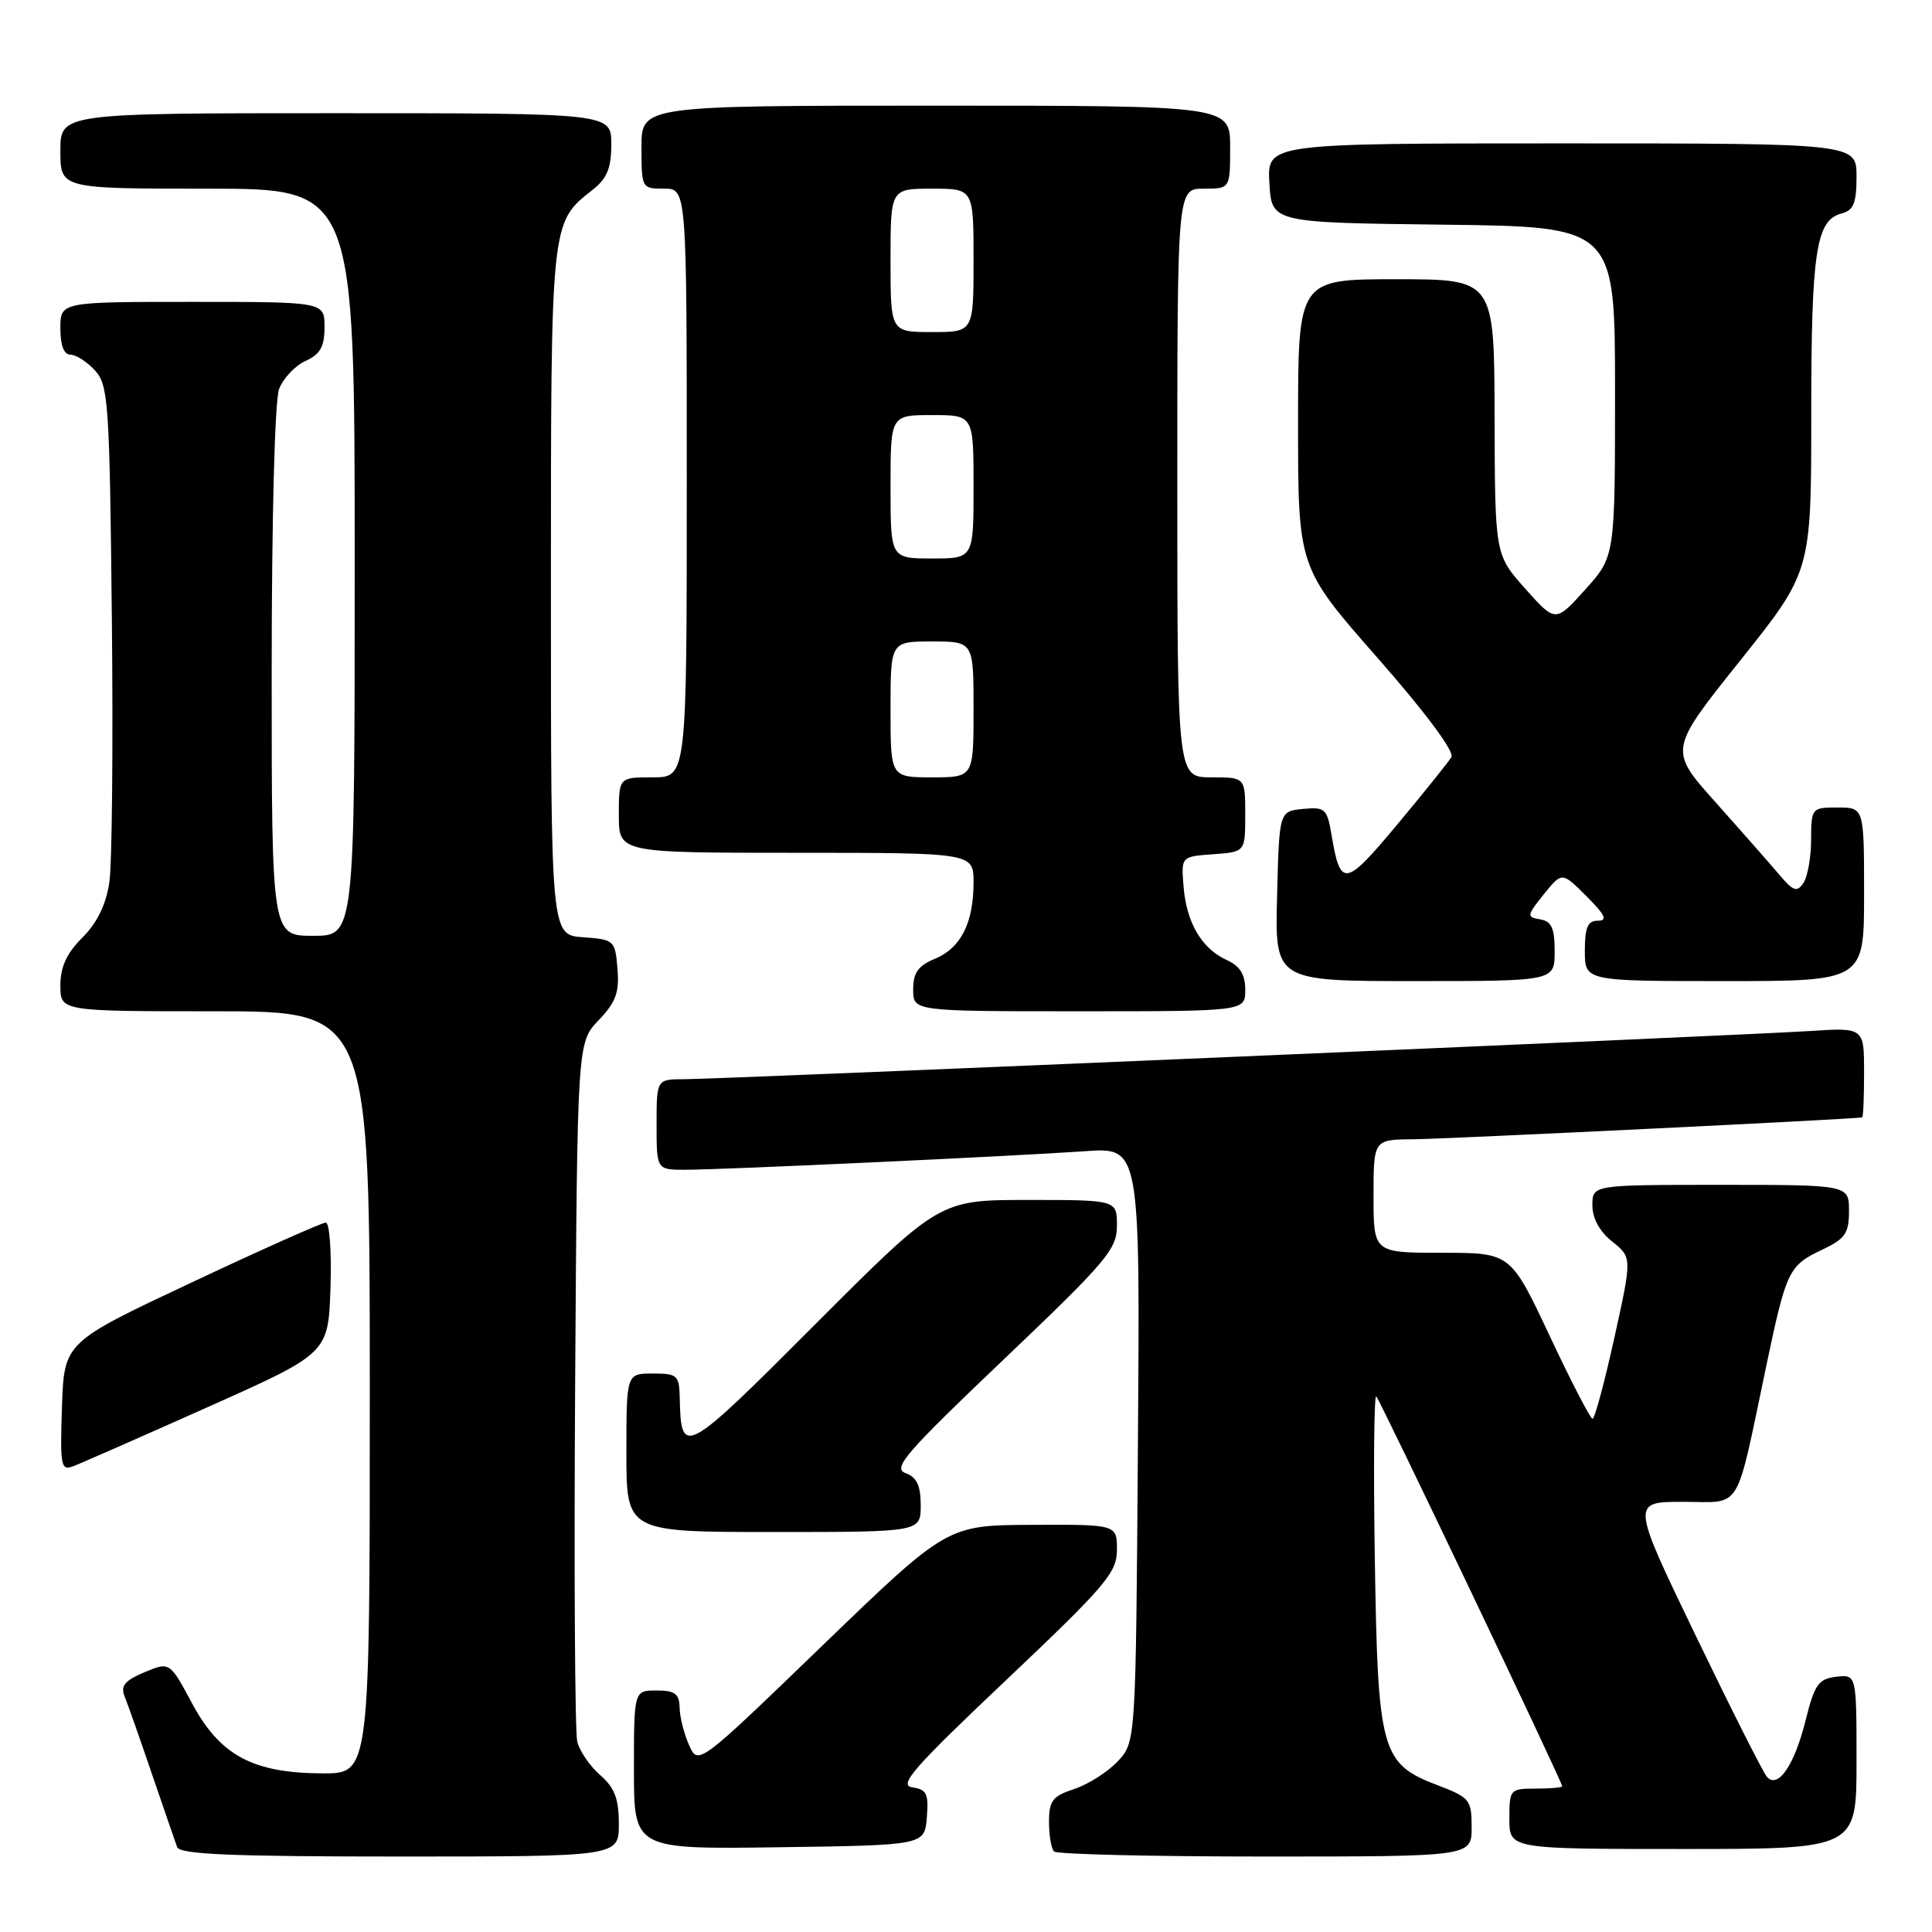 <?xml version="1.0" encoding="UTF-8" standalone="no"?>
<!DOCTYPE svg PUBLIC "-//W3C//DTD SVG 1.1//EN" "http://www.w3.org/Graphics/SVG/1.1/DTD/svg11.dtd" >
<svg xmlns="http://www.w3.org/2000/svg" xmlns:xlink="http://www.w3.org/1999/xlink" version="1.1" viewBox="0 0 256 256">
 <g >
 <path fill="currentColor"
d=" M 82.00 241.68 C 82.00 238.33 81.44 236.88 79.53 235.21 C 78.17 234.03 76.80 232.03 76.49 230.78 C 76.18 229.53 76.05 208.17 76.21 183.31 C 76.50 138.13 76.50 138.13 79.32 135.19 C 81.60 132.81 82.08 131.51 81.82 128.37 C 81.51 124.59 81.40 124.49 77.25 124.19 C 73.00 123.89 73.00 123.89 73.00 78.39 C 73.00 29.15 72.96 29.54 78.48 25.19 C 80.44 23.65 81.00 22.30 81.00 19.11 C 81.00 15.00 81.00 15.00 44.50 15.00 C 8.00 15.00 8.00 15.00 8.00 20.00 C 8.00 25.00 8.00 25.00 27.50 25.00 C 47.00 25.00 47.00 25.00 47.00 74.50 C 47.00 124.00 47.00 124.00 41.50 124.00 C 36.00 124.00 36.00 124.00 36.00 89.07 C 36.00 68.67 36.41 53.06 36.98 51.55 C 37.52 50.14 39.09 48.46 40.48 47.83 C 42.44 46.93 43.00 45.94 43.00 43.34 C 43.00 40.00 43.00 40.00 25.50 40.00 C 8.00 40.00 8.00 40.00 8.00 43.50 C 8.00 45.77 8.47 47.00 9.35 47.00 C 10.08 47.00 11.55 47.95 12.60 49.10 C 14.37 51.06 14.52 53.38 14.82 81.85 C 15.00 98.71 14.85 114.49 14.49 116.91 C 14.05 119.87 12.87 122.29 10.91 124.24 C 8.83 126.32 8.00 128.13 8.00 130.58 C 8.00 134.00 8.00 134.00 28.50 134.00 C 49.00 134.00 49.00 134.00 49.00 184.50 C 49.00 235.00 49.00 235.00 42.75 234.98 C 33.52 234.95 29.16 232.61 25.47 225.74 C 22.49 220.18 22.49 220.18 19.13 221.59 C 16.55 222.67 15.95 223.39 16.50 224.75 C 16.89 225.71 18.52 230.32 20.11 235.00 C 21.71 239.68 23.22 244.06 23.47 244.75 C 23.83 245.71 30.66 246.00 52.97 246.00 C 82.00 246.00 82.00 246.00 82.00 241.68 Z  M 195.00 242.14 C 195.00 238.47 194.76 238.18 190.48 236.55 C 183.00 233.69 182.57 232.12 182.17 206.50 C 181.98 194.40 182.07 184.74 182.36 185.03 C 182.90 185.56 207.00 236.11 207.00 236.69 C 207.00 236.86 205.43 237.00 203.50 237.00 C 200.08 237.00 200.00 237.10 200.00 241.00 C 200.00 245.00 200.00 245.00 223.00 245.00 C 246.00 245.00 246.00 245.00 246.00 233.43 C 246.00 221.87 246.00 221.87 243.31 222.18 C 240.95 222.46 240.44 223.19 239.24 228.00 C 237.77 233.89 235.61 237.06 234.14 235.46 C 233.65 234.93 229.41 226.51 224.70 216.75 C 216.14 199.00 216.14 199.00 223.03 199.00 C 230.95 199.00 229.88 200.75 234.04 181.00 C 236.71 168.31 237.00 167.70 241.47 165.58 C 244.51 164.14 245.00 163.42 245.00 160.45 C 245.00 157.00 245.00 157.00 228.00 157.00 C 211.00 157.00 211.00 157.00 211.00 159.71 C 211.00 161.44 211.95 163.18 213.63 164.52 C 216.26 166.62 216.26 166.62 213.90 177.31 C 212.60 183.19 211.31 188.00 211.02 187.99 C 210.73 187.99 208.17 183.04 205.33 176.99 C 200.16 166.00 200.16 166.00 191.08 166.00 C 182.00 166.00 182.00 166.00 182.00 158.50 C 182.00 151.00 182.00 151.00 187.25 150.96 C 191.52 150.93 245.89 148.28 246.75 148.06 C 246.89 148.03 247.00 145.33 247.00 142.08 C 247.00 136.15 247.00 136.15 239.75 136.62 C 230.18 137.23 95.46 143.00 90.70 143.00 C 87.00 143.00 87.00 143.00 87.00 149.00 C 87.00 155.00 87.00 155.00 90.80 155.00 C 95.72 155.00 134.35 153.20 143.78 152.54 C 151.07 152.02 151.07 152.02 150.78 191.43 C 150.50 230.84 150.50 230.84 148.10 233.39 C 146.78 234.79 144.20 236.44 142.35 237.05 C 139.46 238.00 139.00 238.60 139.00 241.41 C 139.00 243.20 139.30 244.97 139.67 245.33 C 140.03 245.70 152.63 246.00 167.67 246.00 C 195.00 246.00 195.00 246.00 195.00 242.14 Z  M 122.81 240.83 C 123.07 237.68 122.79 237.11 120.88 236.83 C 119.01 236.55 121.05 234.23 133.33 222.61 C 146.55 210.09 148.00 208.38 148.00 205.36 C 148.00 202.00 148.00 202.00 136.75 202.05 C 125.50 202.10 125.50 202.10 109.00 218.02 C 92.50 233.95 92.50 233.95 91.30 231.22 C 90.63 229.73 90.07 227.49 90.05 226.25 C 90.01 224.43 89.43 224.00 87.00 224.00 C 84.00 224.00 84.00 224.00 84.00 234.52 C 84.00 245.04 84.00 245.04 103.25 244.77 C 122.50 244.50 122.50 244.50 122.81 240.83 Z  M 122.00 199.47 C 122.00 196.84 121.48 195.74 119.98 195.19 C 118.24 194.54 119.98 192.53 132.98 180.15 C 146.63 167.15 148.00 165.54 148.00 162.42 C 148.00 159.00 148.00 159.00 136.24 159.00 C 124.48 159.00 124.48 159.00 108.00 175.50 C 90.61 192.92 90.24 193.12 90.07 185.25 C 90.00 182.22 89.77 182.00 86.50 182.00 C 83.00 182.00 83.00 182.00 83.00 192.50 C 83.00 203.00 83.00 203.00 102.50 203.00 C 122.00 203.00 122.00 203.00 122.00 199.47 Z  M 27.50 186.46 C 43.50 179.32 43.50 179.32 43.79 170.66 C 43.95 165.90 43.67 162.00 43.17 162.00 C 42.67 162.00 34.66 165.57 25.38 169.94 C 8.50 177.87 8.50 177.87 8.21 186.42 C 7.95 194.28 8.07 194.91 9.71 194.28 C 10.70 193.91 18.70 190.39 27.50 186.46 Z  M 165.00 131.16 C 165.00 129.12 164.31 128.01 162.55 127.21 C 159.23 125.69 157.23 122.30 156.83 117.50 C 156.50 113.50 156.50 113.50 160.75 113.19 C 165.00 112.89 165.00 112.89 165.00 107.94 C 165.00 103.00 165.00 103.00 160.50 103.00 C 156.00 103.00 156.00 103.00 156.00 64.00 C 156.00 25.00 156.00 25.00 159.50 25.00 C 163.00 25.00 163.00 25.00 163.00 19.50 C 163.00 14.00 163.00 14.00 124.00 14.00 C 85.00 14.00 85.00 14.00 85.00 19.50 C 85.00 24.94 85.03 25.00 88.00 25.00 C 91.00 25.00 91.00 25.00 91.00 64.00 C 91.00 103.00 91.00 103.00 86.50 103.00 C 82.00 103.00 82.00 103.00 82.00 108.00 C 82.00 113.00 82.00 113.00 105.50 113.00 C 129.00 113.00 129.00 113.00 129.00 116.95 C 129.00 122.30 127.31 125.63 123.87 127.05 C 121.65 127.97 121.00 128.89 121.00 131.12 C 121.00 134.00 121.00 134.00 143.00 134.00 C 165.00 134.00 165.00 134.00 165.00 131.16 Z  M 206.00 126.07 C 206.00 122.97 205.59 122.07 204.08 121.82 C 202.27 121.52 202.29 121.33 204.56 118.50 C 206.97 115.51 206.97 115.51 210.21 118.75 C 212.71 121.25 213.06 122.00 211.73 122.00 C 210.38 122.00 210.00 122.87 210.00 126.00 C 210.00 130.00 210.00 130.00 228.50 130.00 C 247.00 130.00 247.00 130.00 247.00 118.50 C 247.00 107.00 247.00 107.00 243.50 107.00 C 240.05 107.00 240.00 107.06 239.98 111.25 C 239.98 113.59 239.52 116.17 238.96 117.00 C 238.11 118.27 237.61 118.10 235.73 115.86 C 234.50 114.41 230.71 110.10 227.31 106.29 C 221.12 99.37 221.12 99.37 230.56 87.56 C 240.00 75.74 240.00 75.74 240.00 54.94 C 240.00 33.34 240.63 29.17 244.01 28.29 C 245.61 27.87 246.00 26.92 246.00 23.38 C 246.00 19.00 246.00 19.00 206.95 19.00 C 167.90 19.00 167.90 19.00 168.20 24.25 C 168.50 29.50 168.50 29.50 191.25 29.77 C 214.00 30.04 214.00 30.04 214.00 51.89 C 214.00 73.74 214.00 73.74 210.05 78.12 C 206.11 82.50 206.11 82.50 202.10 78.00 C 198.09 73.50 198.09 73.50 198.04 55.25 C 198.00 37.00 198.00 37.00 185.00 37.00 C 172.00 37.00 172.00 37.00 172.00 56.09 C 172.00 75.19 172.00 75.19 182.52 87.16 C 188.87 94.39 192.75 99.60 192.32 100.32 C 191.93 100.97 188.69 105.00 185.13 109.27 C 178.23 117.54 177.62 117.64 176.45 110.71 C 175.85 107.14 175.60 106.91 172.65 107.19 C 169.50 107.50 169.50 107.50 169.22 118.75 C 168.93 130.00 168.93 130.00 187.47 130.00 C 206.00 130.00 206.00 130.00 206.00 126.07 Z  M 118.00 94.00 C 118.00 85.00 118.00 85.00 123.50 85.00 C 129.00 85.00 129.00 85.00 129.00 94.00 C 129.00 103.00 129.00 103.00 123.50 103.00 C 118.00 103.00 118.00 103.00 118.00 94.00 Z  M 118.00 64.50 C 118.00 55.00 118.00 55.00 123.50 55.00 C 129.00 55.00 129.00 55.00 129.00 64.50 C 129.00 74.00 129.00 74.00 123.50 74.00 C 118.00 74.00 118.00 74.00 118.00 64.50 Z  M 118.00 34.50 C 118.00 25.00 118.00 25.00 123.50 25.00 C 129.00 25.00 129.00 25.00 129.00 34.50 C 129.00 44.00 129.00 44.00 123.50 44.00 C 118.00 44.00 118.00 44.00 118.00 34.50 Z "/>
</g>
</svg>